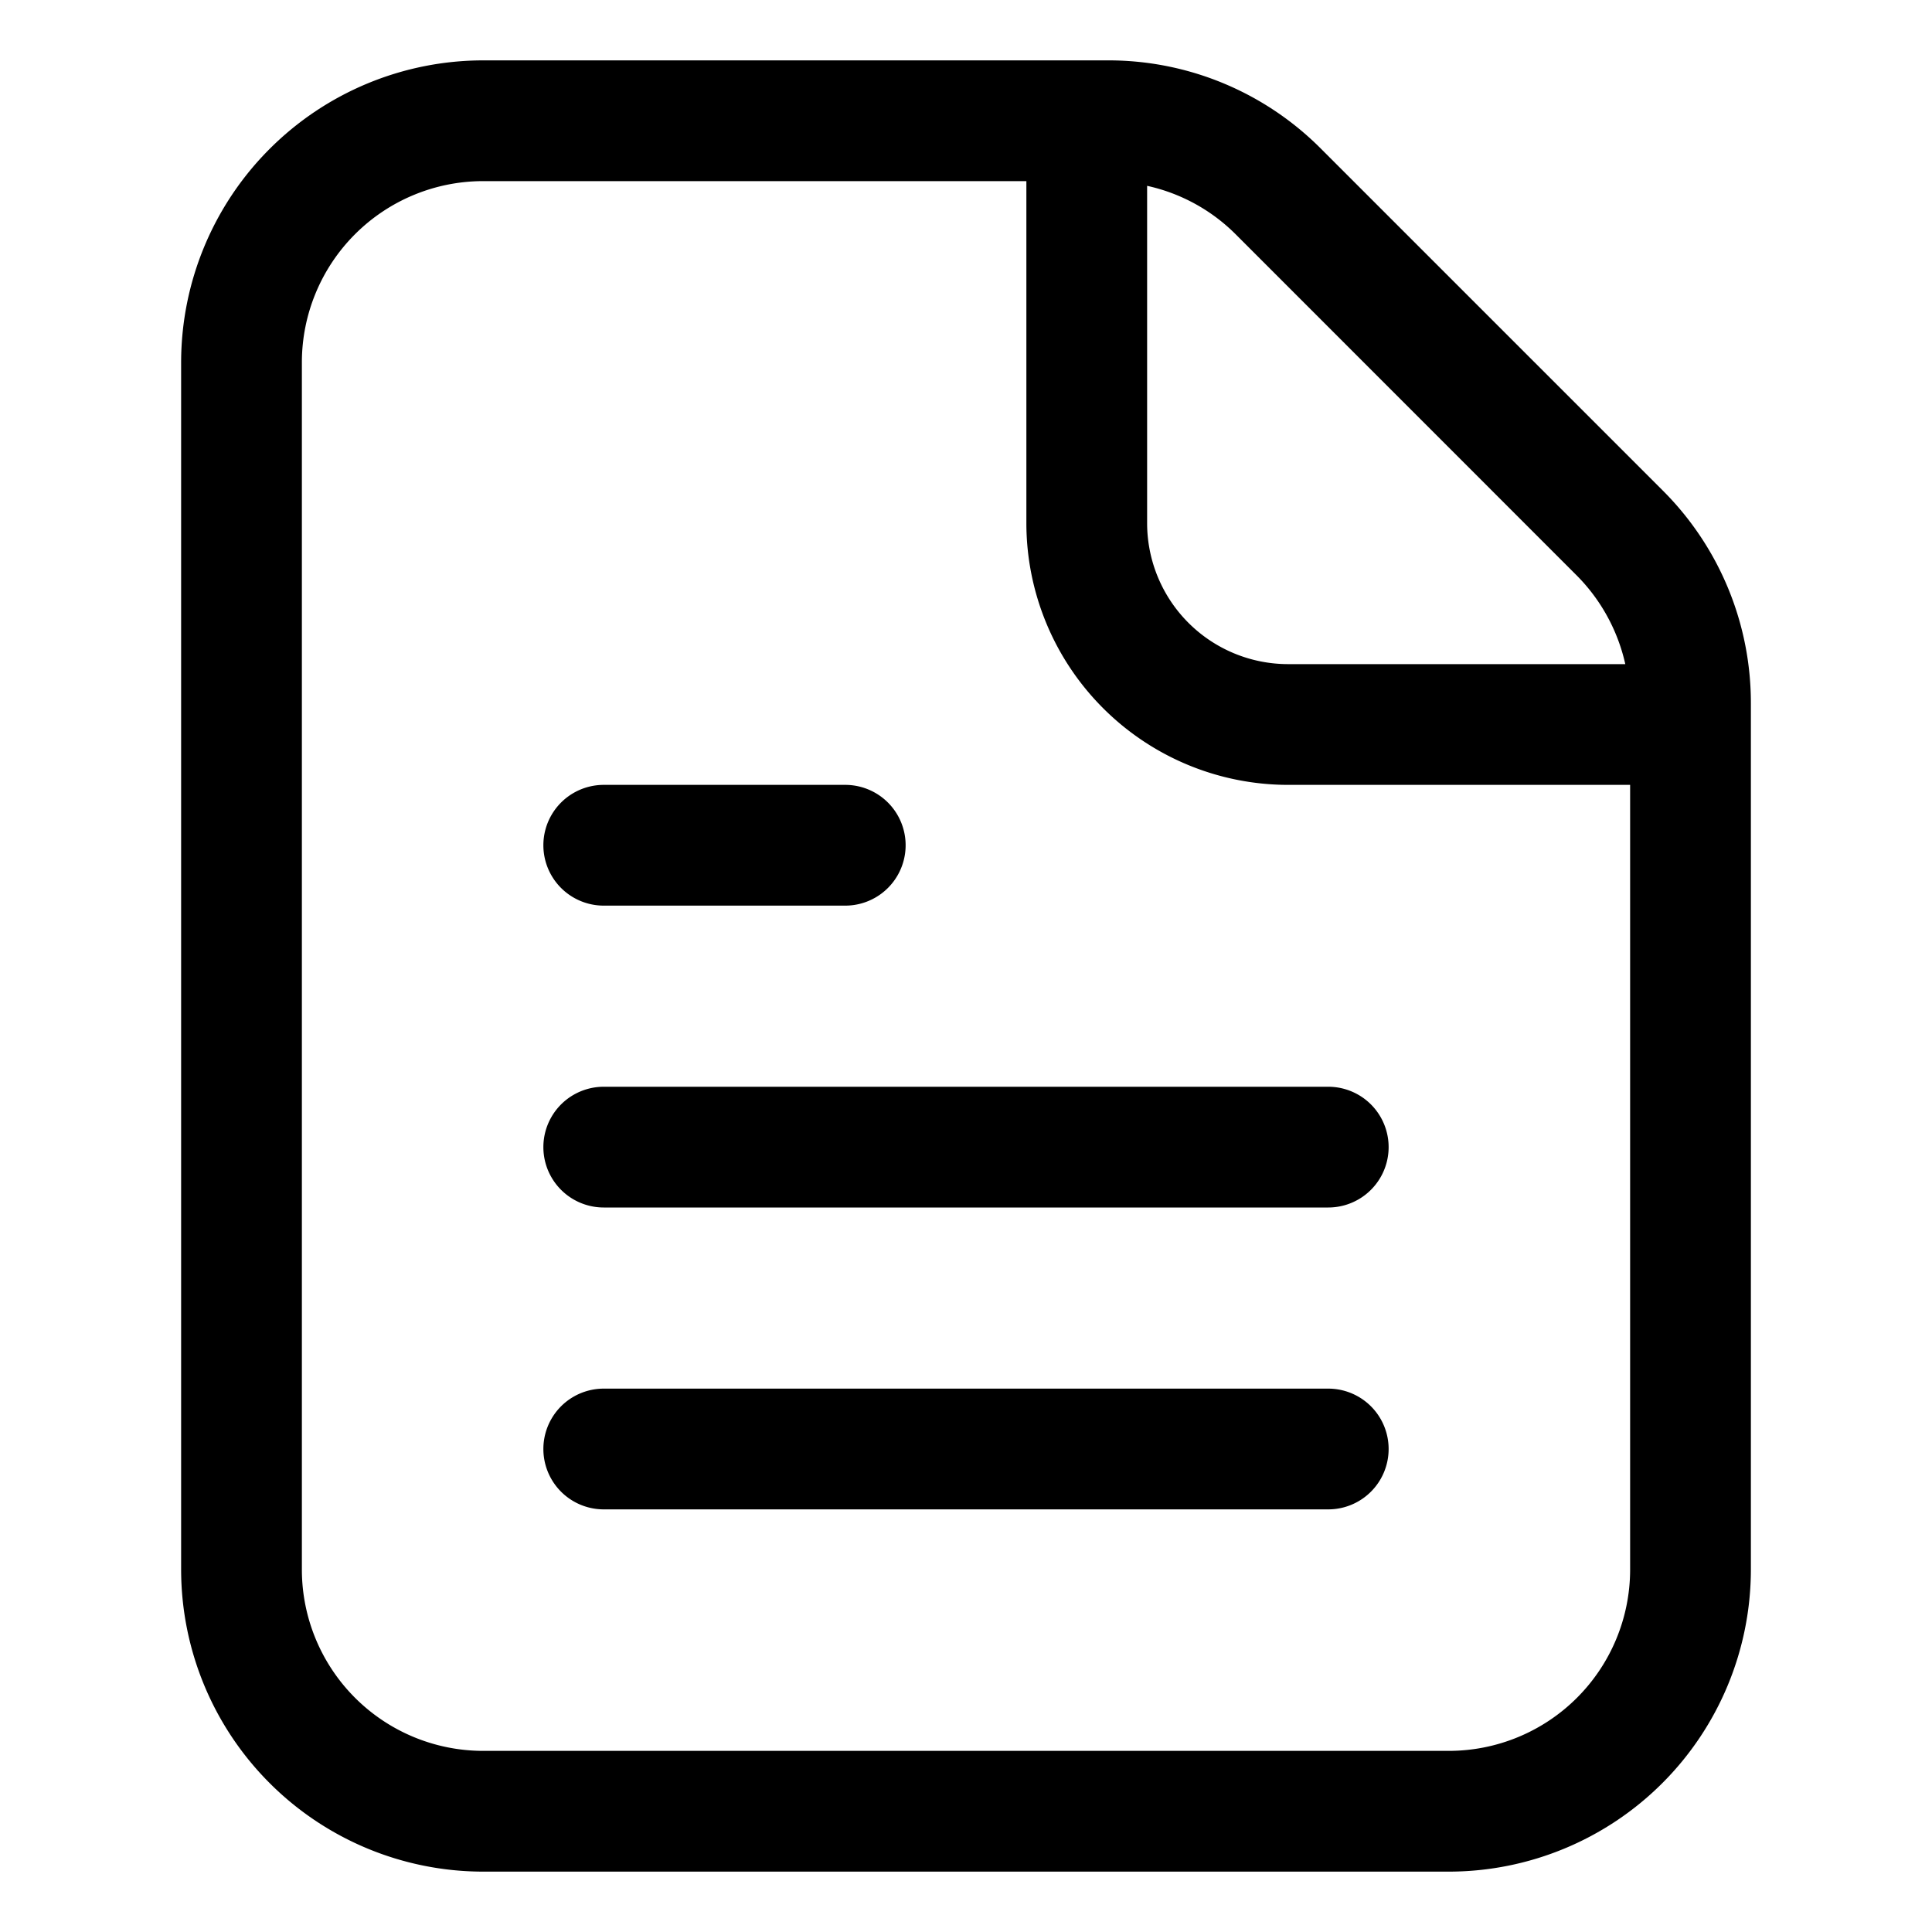 <?xml version="1.0" encoding="UTF-8"?>
<svg xmlns="http://www.w3.org/2000/svg" id="Expand" viewBox="0 0 16 16" width="512" height="512"><path d="M1.5,13A2.503,2.503,0,0,0,4,15.5h8A2.503,2.503,0,0,0,14.5,13V5.828a2.484,2.484,0,0,0-.732-1.768L10.94,1.232A2.482,2.482,0,0,0,9.171.5H4A2.503,2.503,0,0,0,1.5,3ZM13.06,4.768A1.508,1.508,0,0,1,13.46,5.5H10.666A1.168,1.168,0,0,1,9.5,4.333V1.539a1.489,1.489,0,0,1,.732.4ZM2.5,3A1.502,1.502,0,0,1,4,1.5H8.5V4.333A2.169,2.169,0,0,0,10.666,6.5H13.5V13A1.502,1.502,0,0,1,12,14.5H4A1.502,1.502,0,0,1,2.5,13Z"/><path d="M5,7.5H7a.5.5,0,0,0,0-1H5a.5.5,0,0,0,0,1Z"/><path d="M5,10h6a.5.5,0,0,0,0-1H5a.5.5,0,0,0,0,1Z"/><path d="M5,12.5h6a.5.5,0,0,0,0-1H5a.5.5,0,0,0,0,1Z"/></svg>
